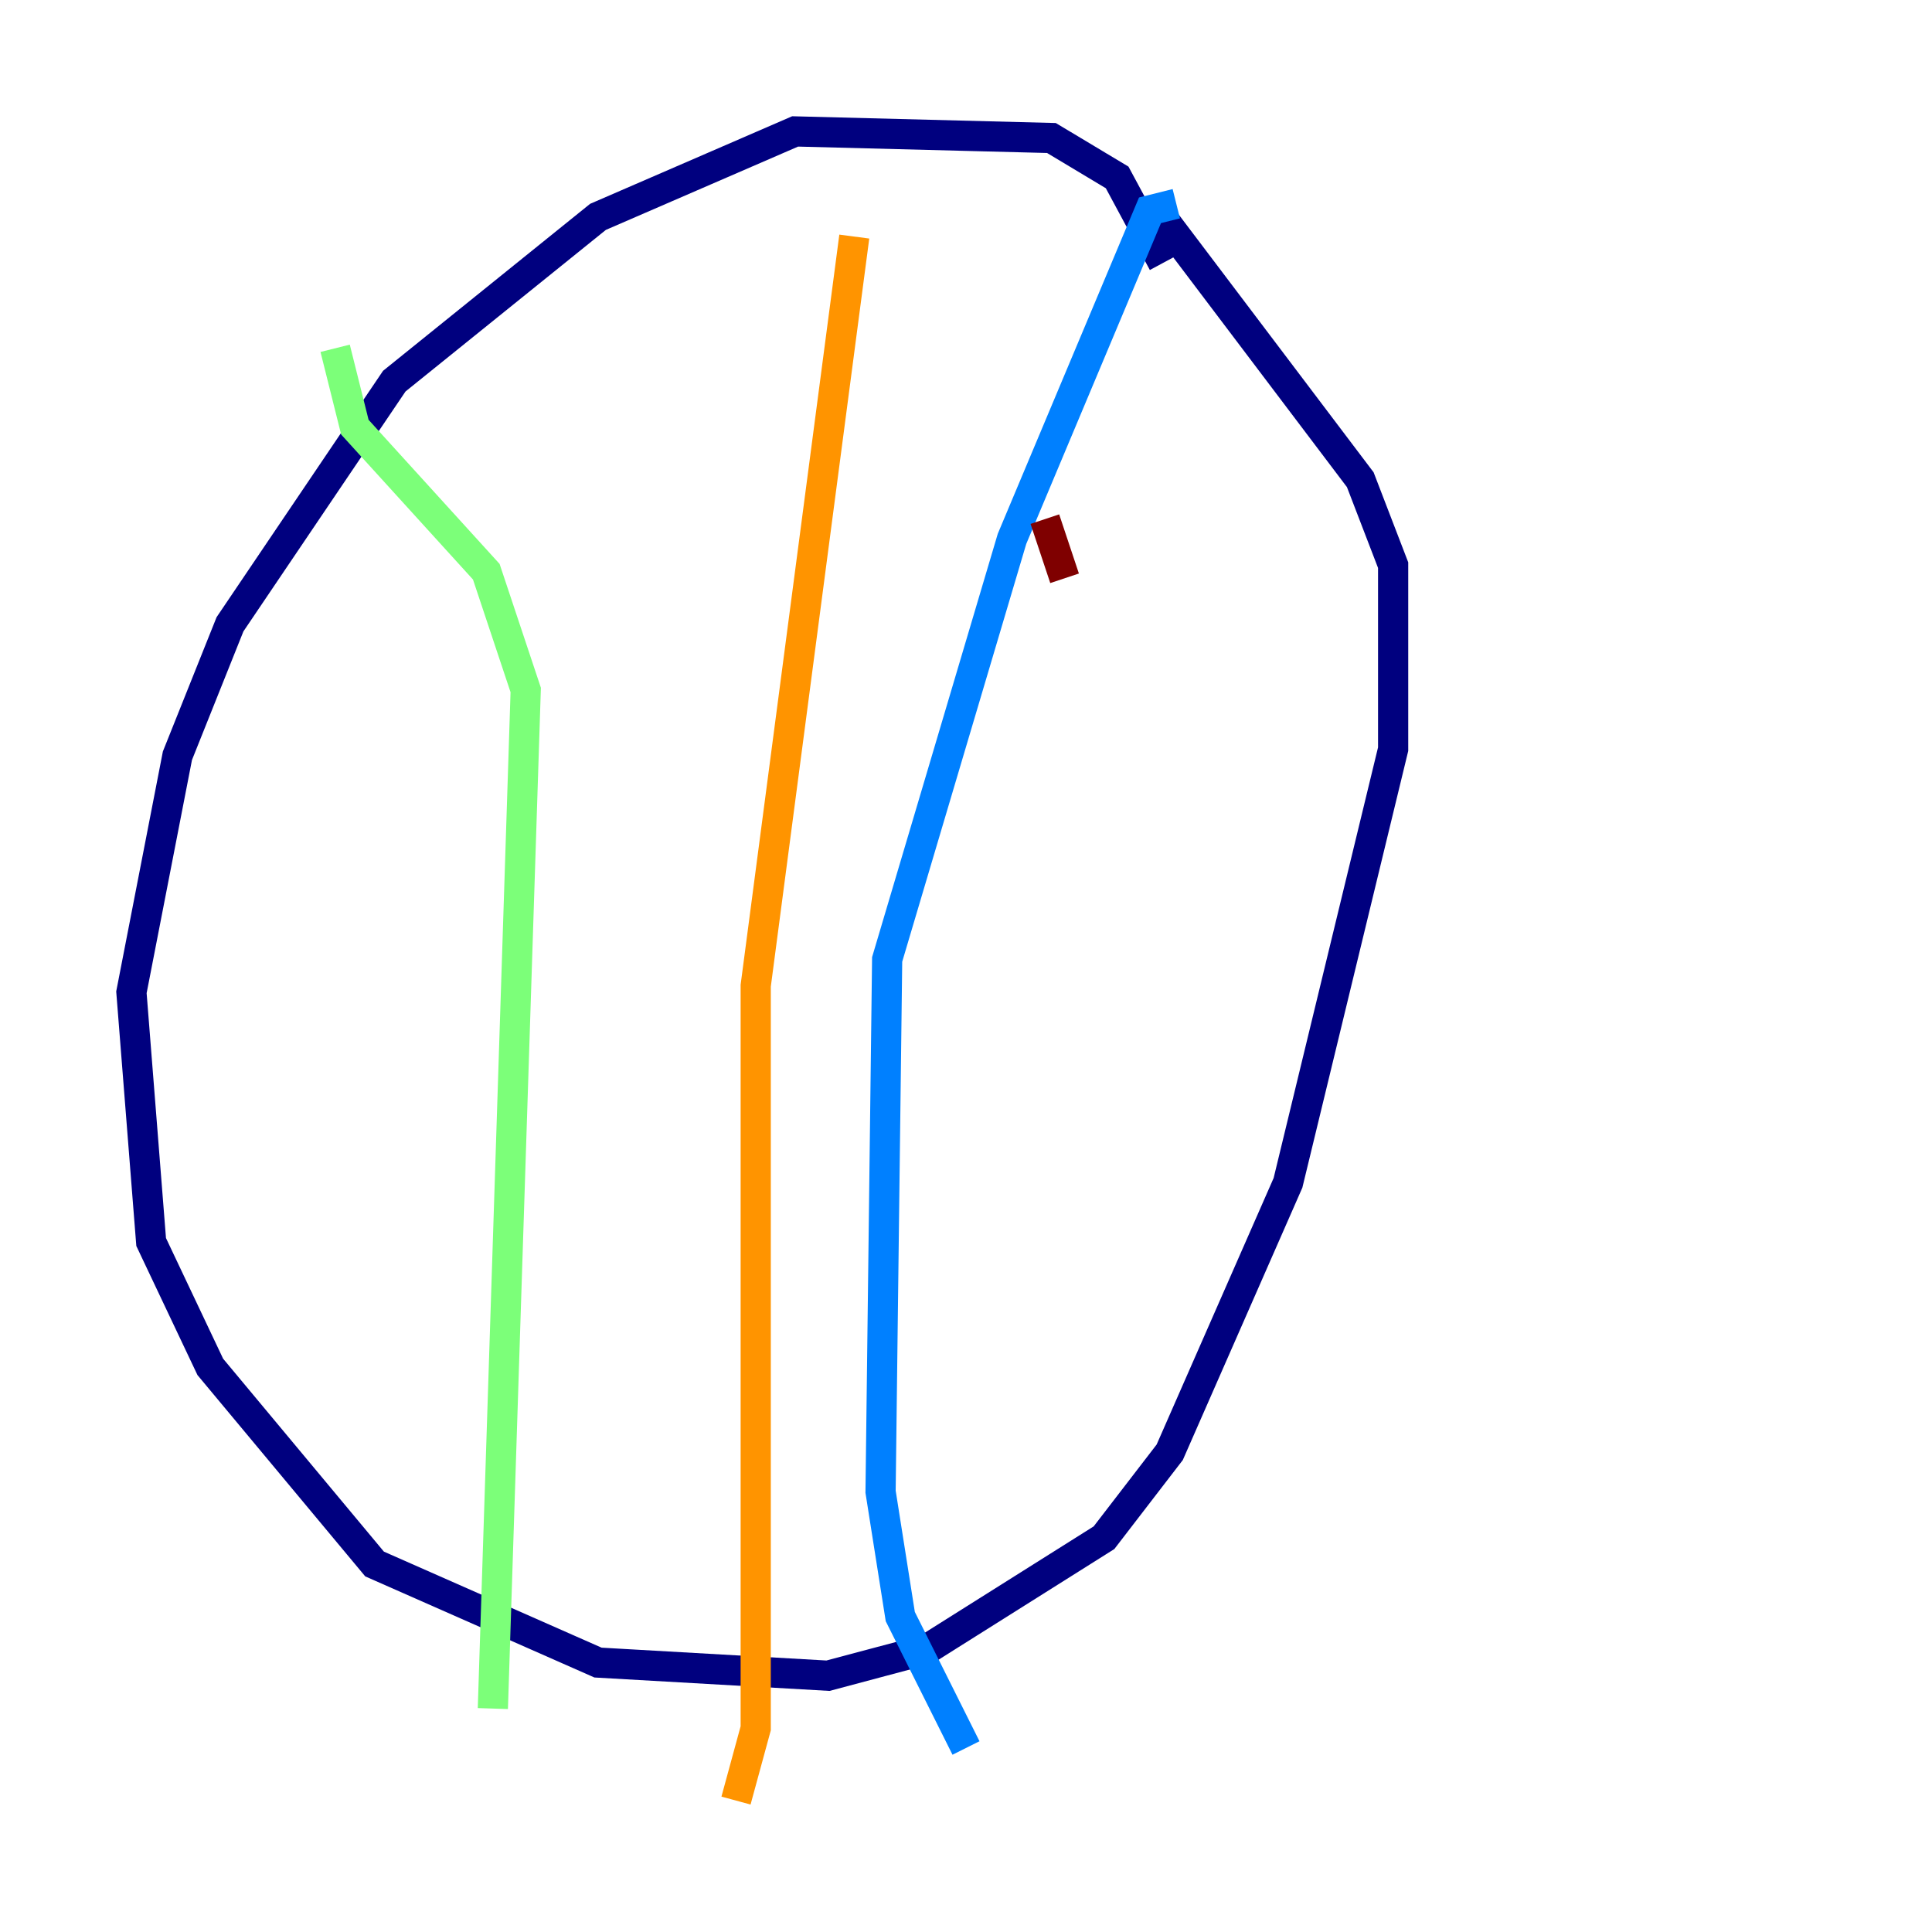 <?xml version="1.0" encoding="utf-8" ?>
<svg baseProfile="tiny" height="128" version="1.2" viewBox="0,0,128,128" width="128" xmlns="http://www.w3.org/2000/svg" xmlns:ev="http://www.w3.org/2001/xml-events" xmlns:xlink="http://www.w3.org/1999/xlink"><defs /><polyline fill="none" points="77.061,17.415 74.014,11.755 69.66,9.143 52.68,8.707 39.619,14.367 26.122,25.252 15.238,41.361 11.755,50.068 8.707,65.742 10.014,82.286 13.932,90.558 24.816,103.619 39.619,110.15 54.857,111.02 61.388,109.279 73.143,101.878 77.497,96.218 85.333,78.367 92.299,49.633 92.299,37.442 90.122,31.782 76.626,13.932" stroke="#00007f" stroke-width="2" /><polyline fill="none" points="77.932,13.497 76.191,13.932 67.048,35.701 58.776,63.565 58.34,98.83 59.646,107.102 64.0,115.809" stroke="#0080ff" stroke-width="2" /><polyline fill="none" points="22.204,23.075 23.51,28.299 32.218,37.878 34.83,45.714 32.653,113.197" stroke="#7cff79" stroke-width="2" /><polyline fill="none" points="56.599,15.674 50.068,65.306 50.068,114.503 48.762,119.293" stroke="#ff9400" stroke-width="2" /><polyline fill="none" points="69.225,34.395 70.531,38.313" stroke="#7f0000" stroke-width="2" /></svg>